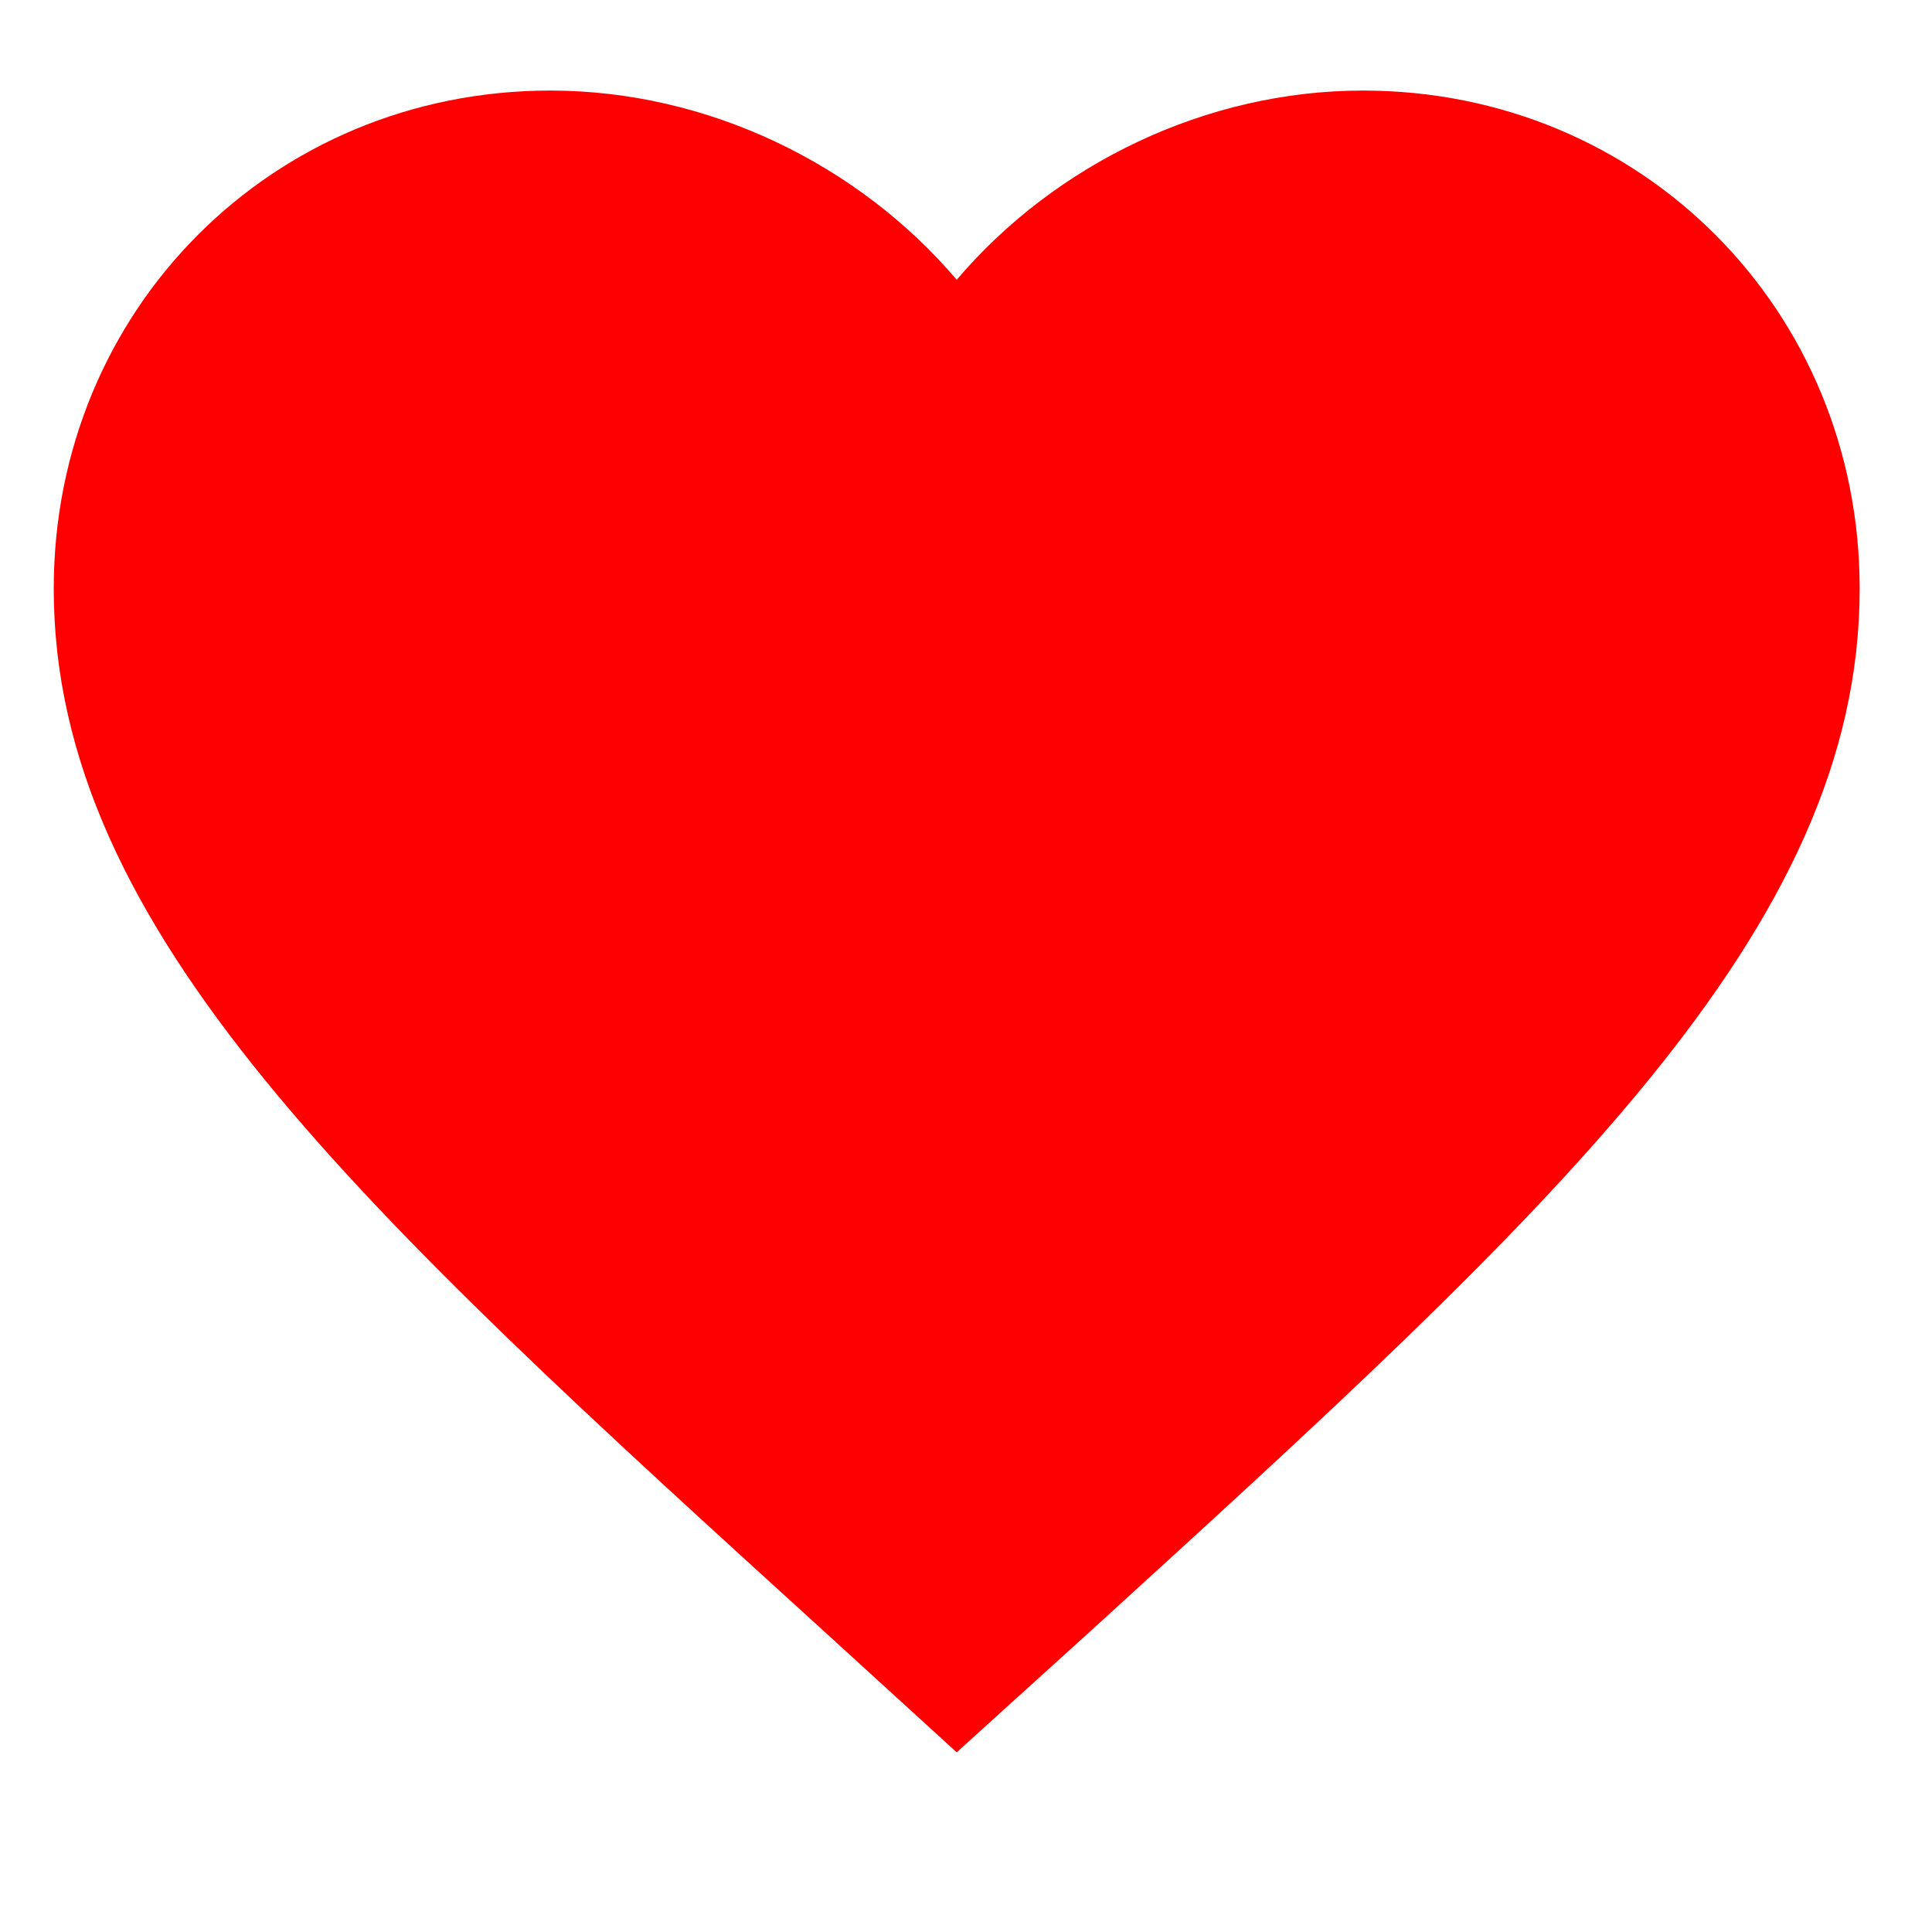 <svg width="15" height="15" viewBox="0 0 16 15" fill="none" xmlns="http://www.w3.org/2000/svg">
<path d="M7.923 14.012L6.839 13.023C2.988 9.52 0.445 7.21 0.445 4.375C0.445 2.065 2.255 0.25 4.558 0.25C5.859 0.25 7.108 0.858 7.923 1.817C8.738 0.858 9.987 0.25 11.288 0.25C13.591 0.25 15.401 2.065 15.401 4.375C15.401 7.21 12.858 9.52 9.007 13.03L7.923 14.012Z" fill="#FF0000"/>
</svg>
